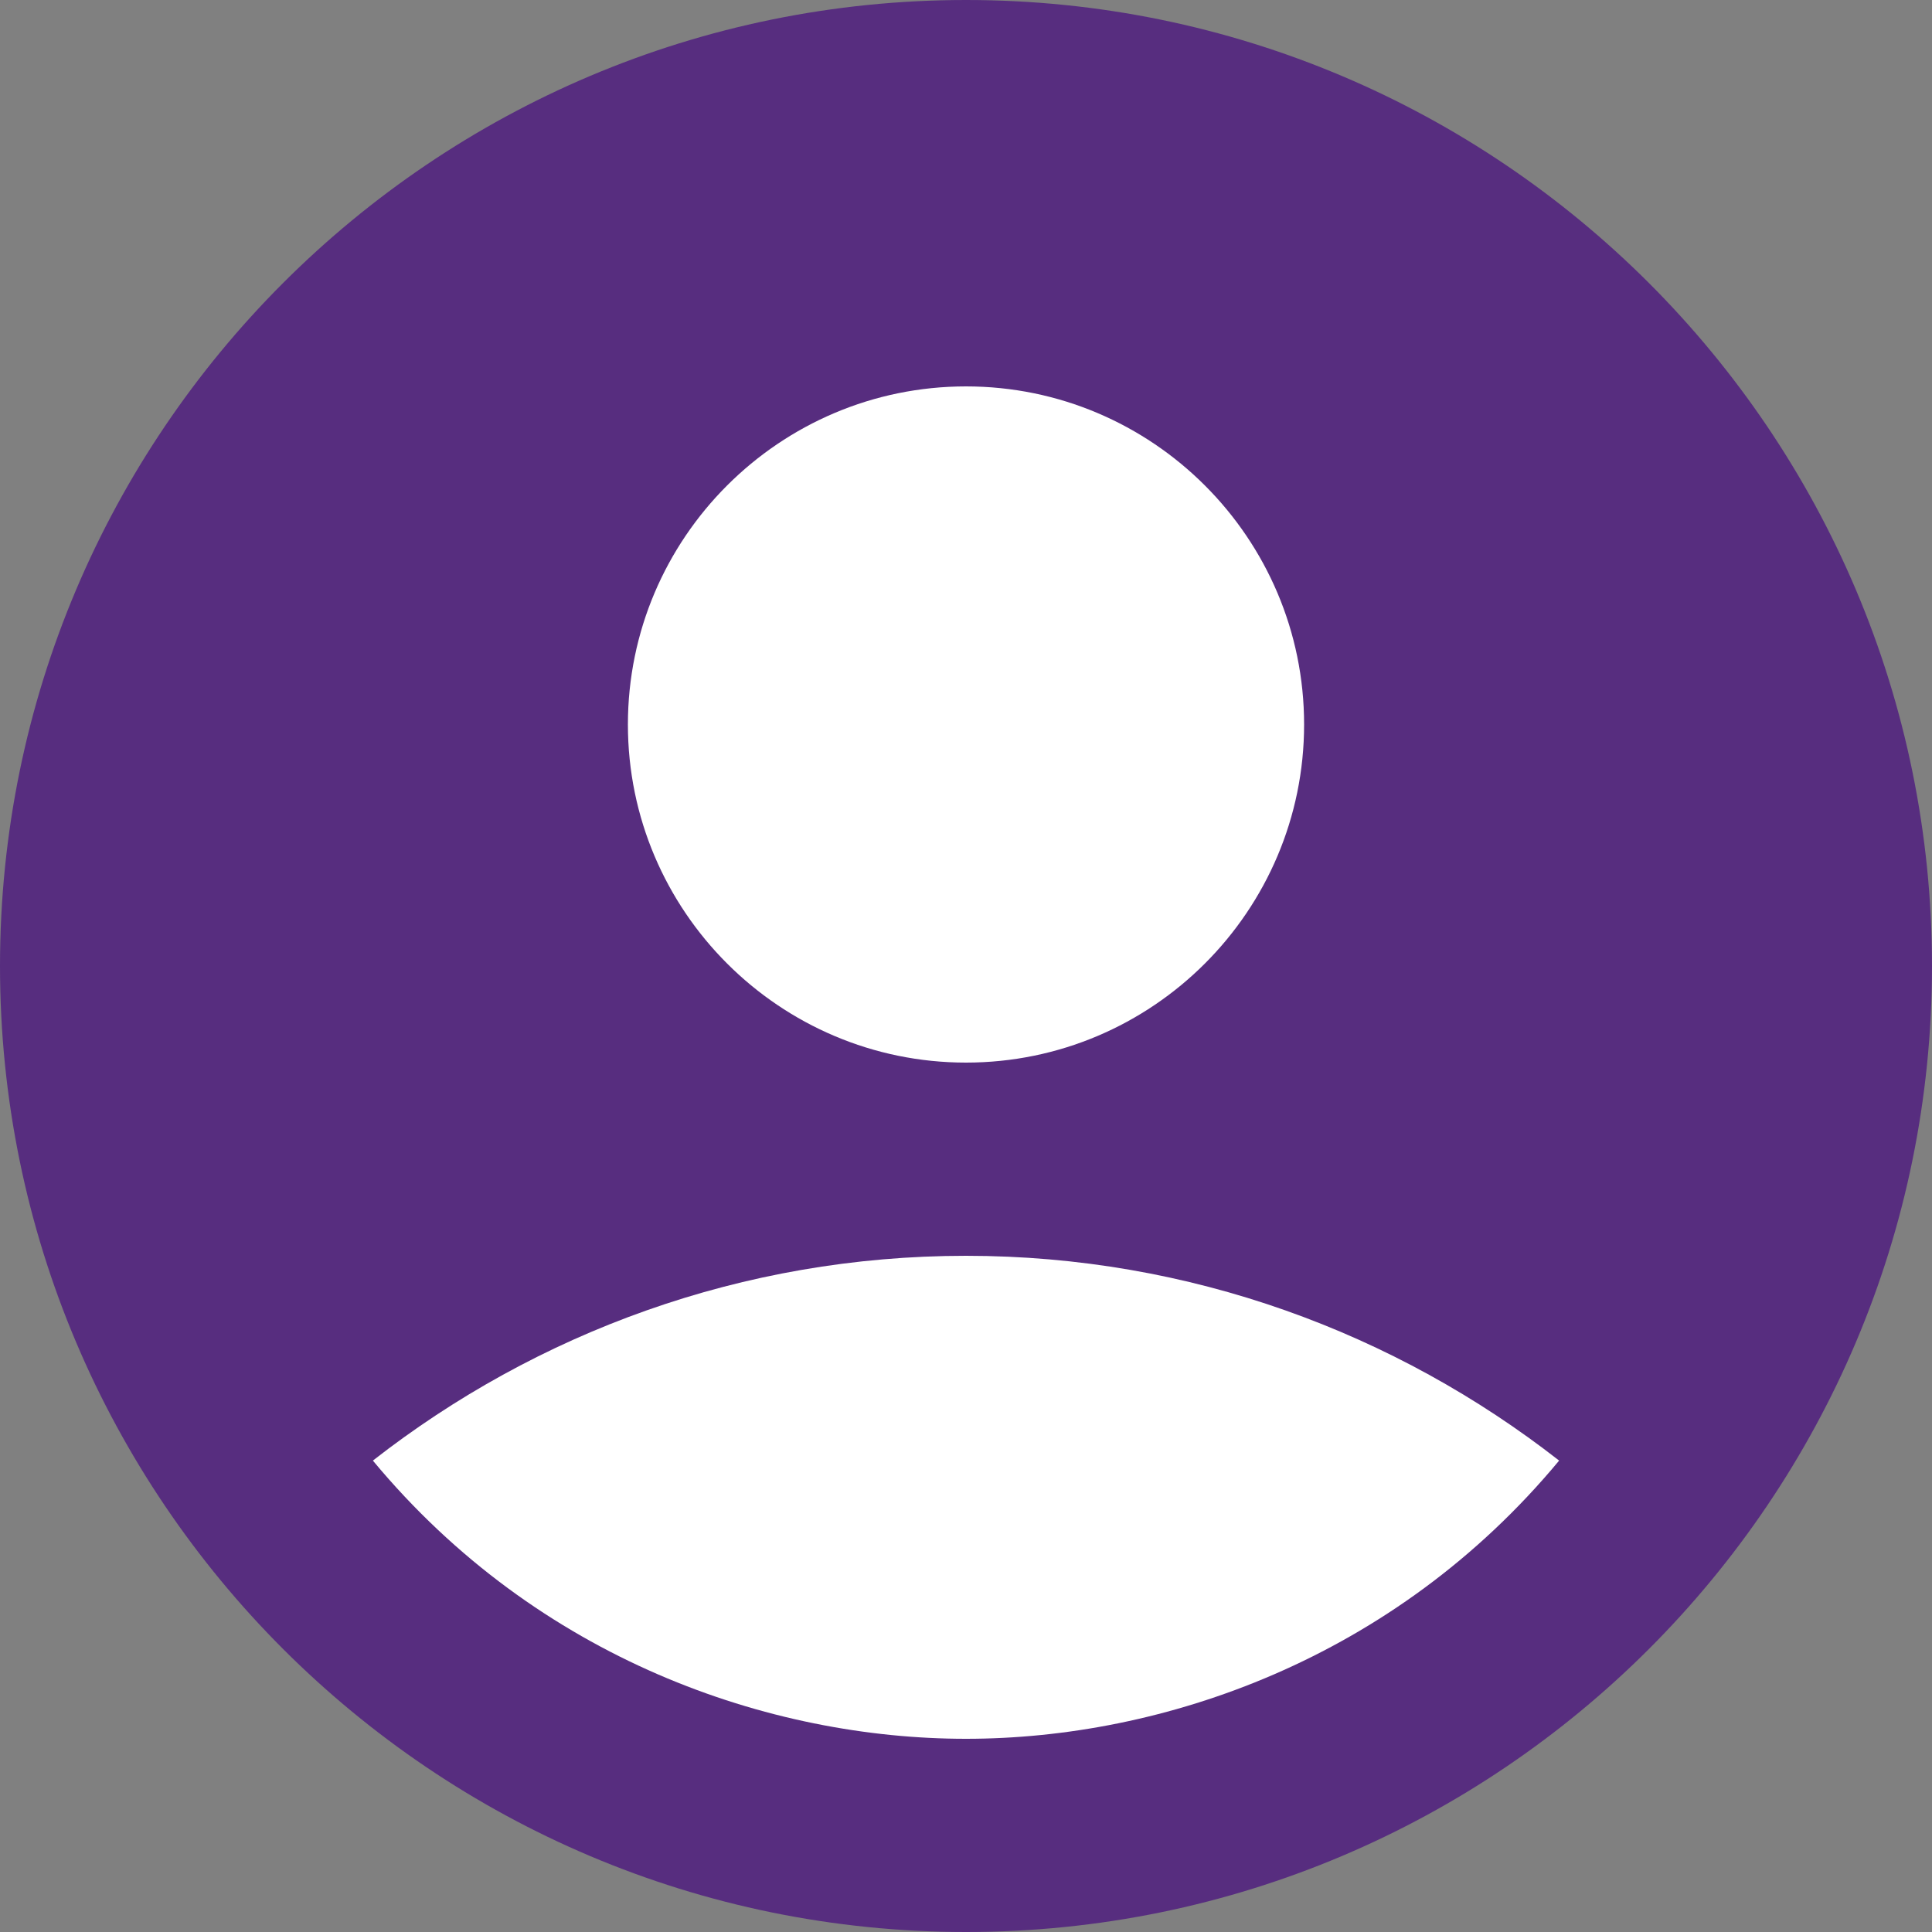 <?xml version="1.0" encoding="UTF-8"?>
<svg width="40px" height="40px" viewBox="0 0 40 40" version="1.1" xmlns="http://www.w3.org/2000/svg" xmlns:xlink="http://www.w3.org/1999/xlink">
    <rect x="0" y="0" width="40" height="40" fill="#808080" stroke="none"/>
    <title>Group</title>
    <g id="Page-1" stroke="none" stroke-width="1" fill="none" fill-rule="evenodd">
        <g id="todo---main" transform="translate(-1764, -20)" fill-rule="nonzero">
            <g id="Group" transform="translate(1764, 20)">
                <path d="M20,0 C8.96,0 0,8.96 0,20 C0,31.04 8.96,40 20,40 C31.04,40 40,31.04 40,20 C40,8.96 31.04,0 20,0 Z" id="Path" fill="#572D7F"></path>
                <path d="M20,8 C23.86,8 27,11.14 27,15 C27,18.86 23.86,22 20,22 C16.14,22 13,18.86 13,15 C13,11.14 16.14,8 20,8 Z" id="Path" fill="#FFFFFF"></path>
                <path d="M20,36 C15.94,36 11.14,34.36 7.72,30.24 C11.1,27.6 15.36,26 20,26 C24.64,26 28.9,27.6 32.28,30.24 C28.86,34.36 24.06,36 20,36 Z" id="Path" fill="#FFFFFF"></path>
            </g>
        </g>
    </g>
</svg>